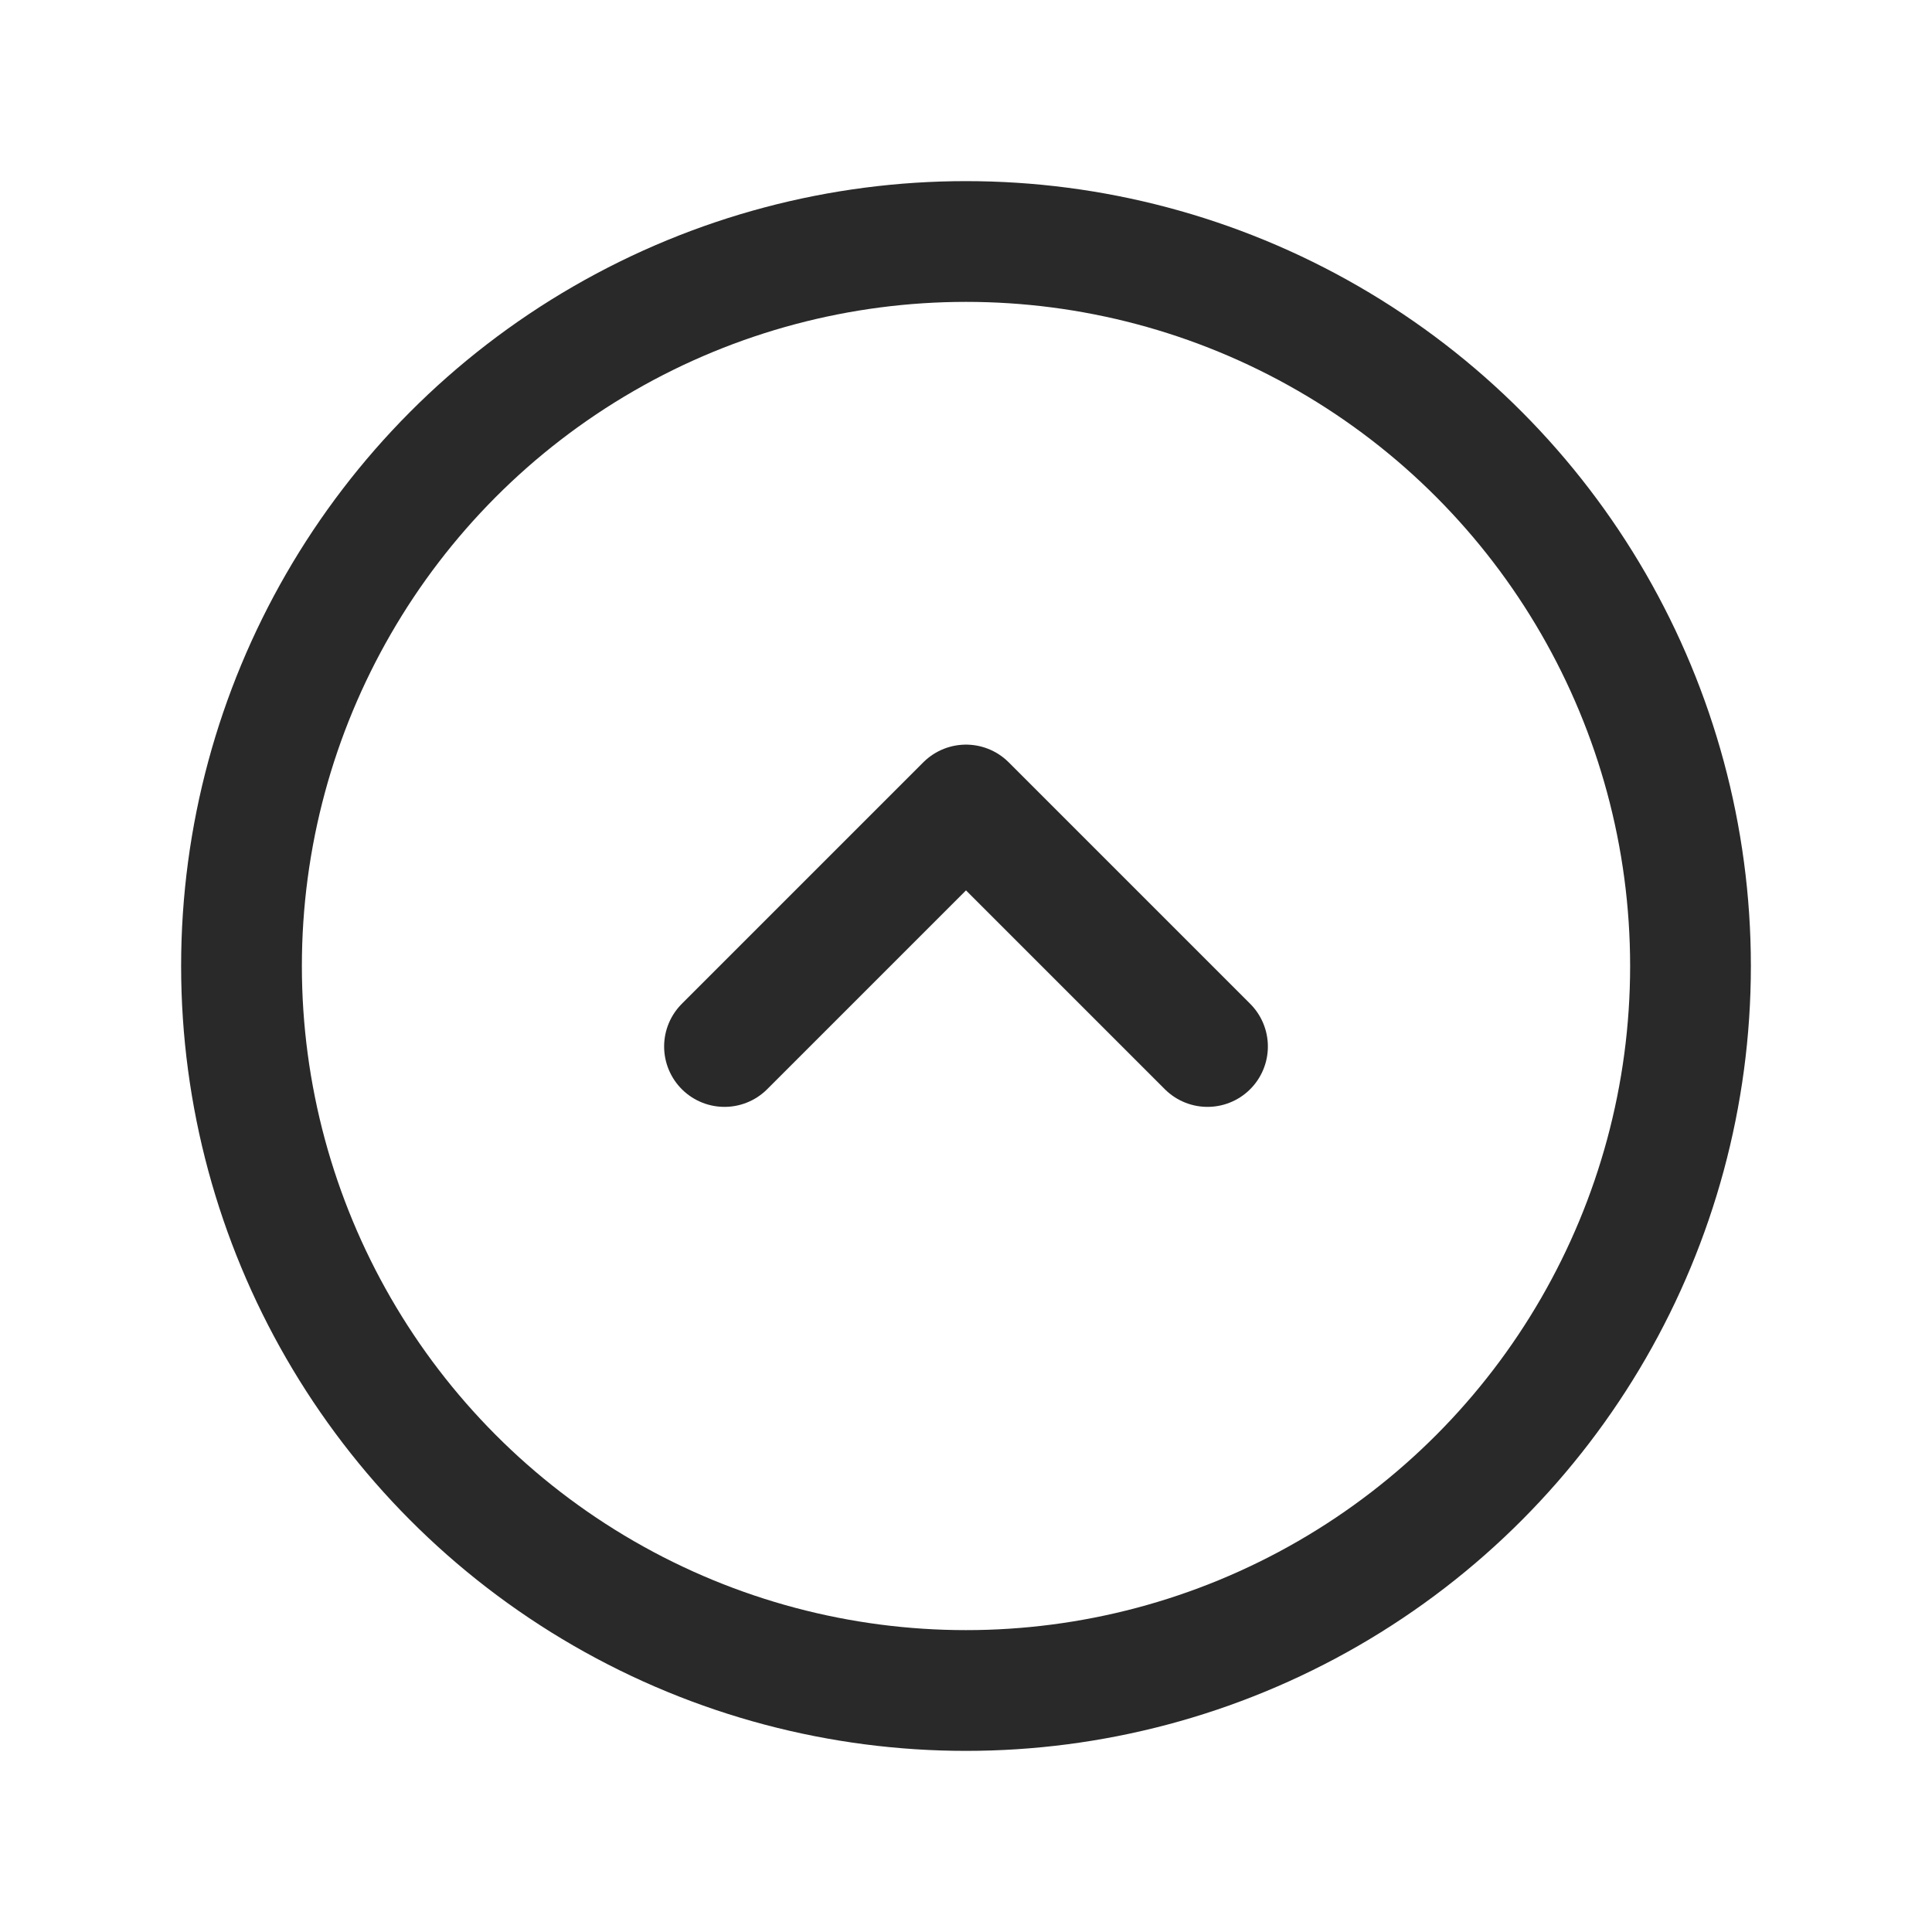 <svg width="24" height="24" viewBox="0 0 24 24" fill="none" xmlns="http://www.w3.org/2000/svg">
<circle cx="12" cy="12" r="9" stroke="#292929" stroke-width="1.5" stroke-linecap="round" stroke-linejoin="round"/>
<path d="M15 13L12 10L9 13" stroke="#292929" stroke-width="1.5" stroke-linecap="round" stroke-linejoin="round"/>
</svg>
